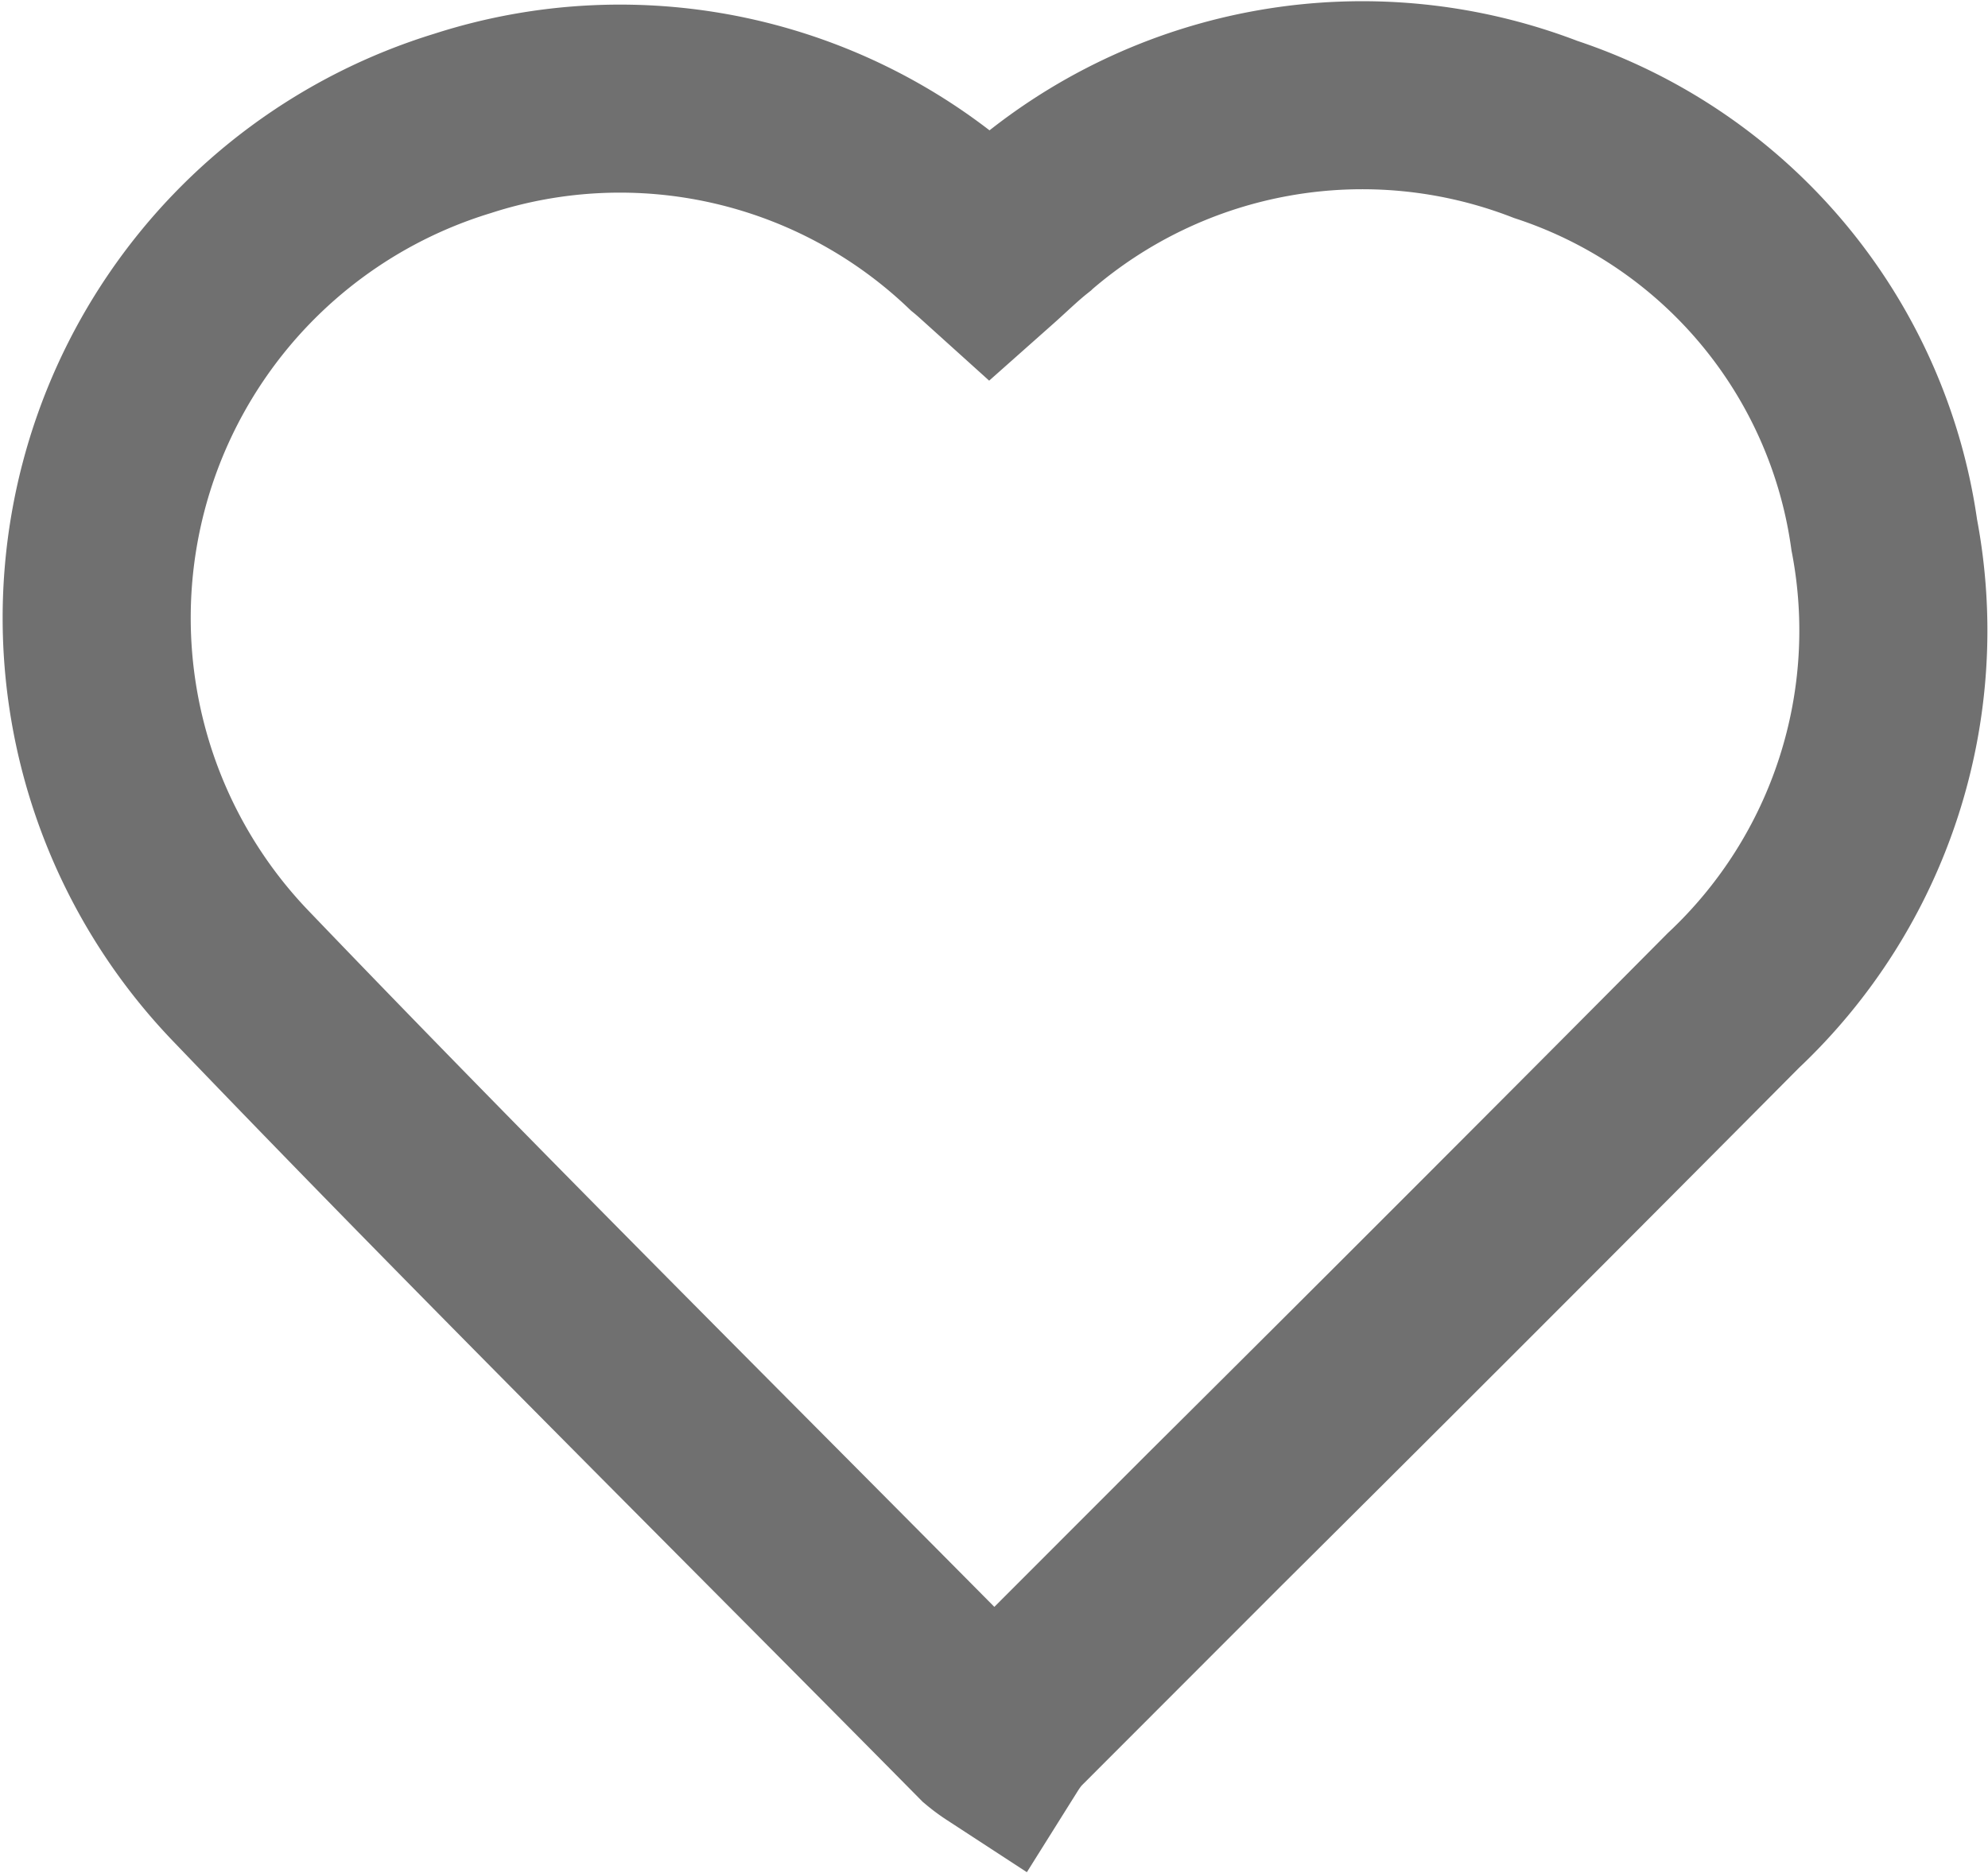 <svg xmlns="http://www.w3.org/2000/svg" width="21.14" height="19.919" viewBox="0 0 21.14 19.919">
  <path id="Path_73" data-name="Path 73" d="M100.115,224.488c.142-.126.271-.253.413-.366a5.407,5.407,0,0,1,5.5-.964,5.318,5.318,0,0,1,3.6,4.313,5.4,5.4,0,0,1-1.605,4.952q-2.752,2.772-5.522,5.526-1.075,1.076-2.15,2.152a1.677,1.677,0,0,0-.147.2,1.3,1.3,0,0,1-.123-.091c-2.65-2.683-5.331-5.337-7.94-8.059a5.5,5.5,0,0,1,2.368-9.057,5.443,5.443,0,0,1,5.432,1.241C100,224.383,100.054,224.433,100.115,224.488Z" transform="translate(-89.591 -221.781)" fill="none" stroke="#707070" stroke-width="2"/>
</svg>
